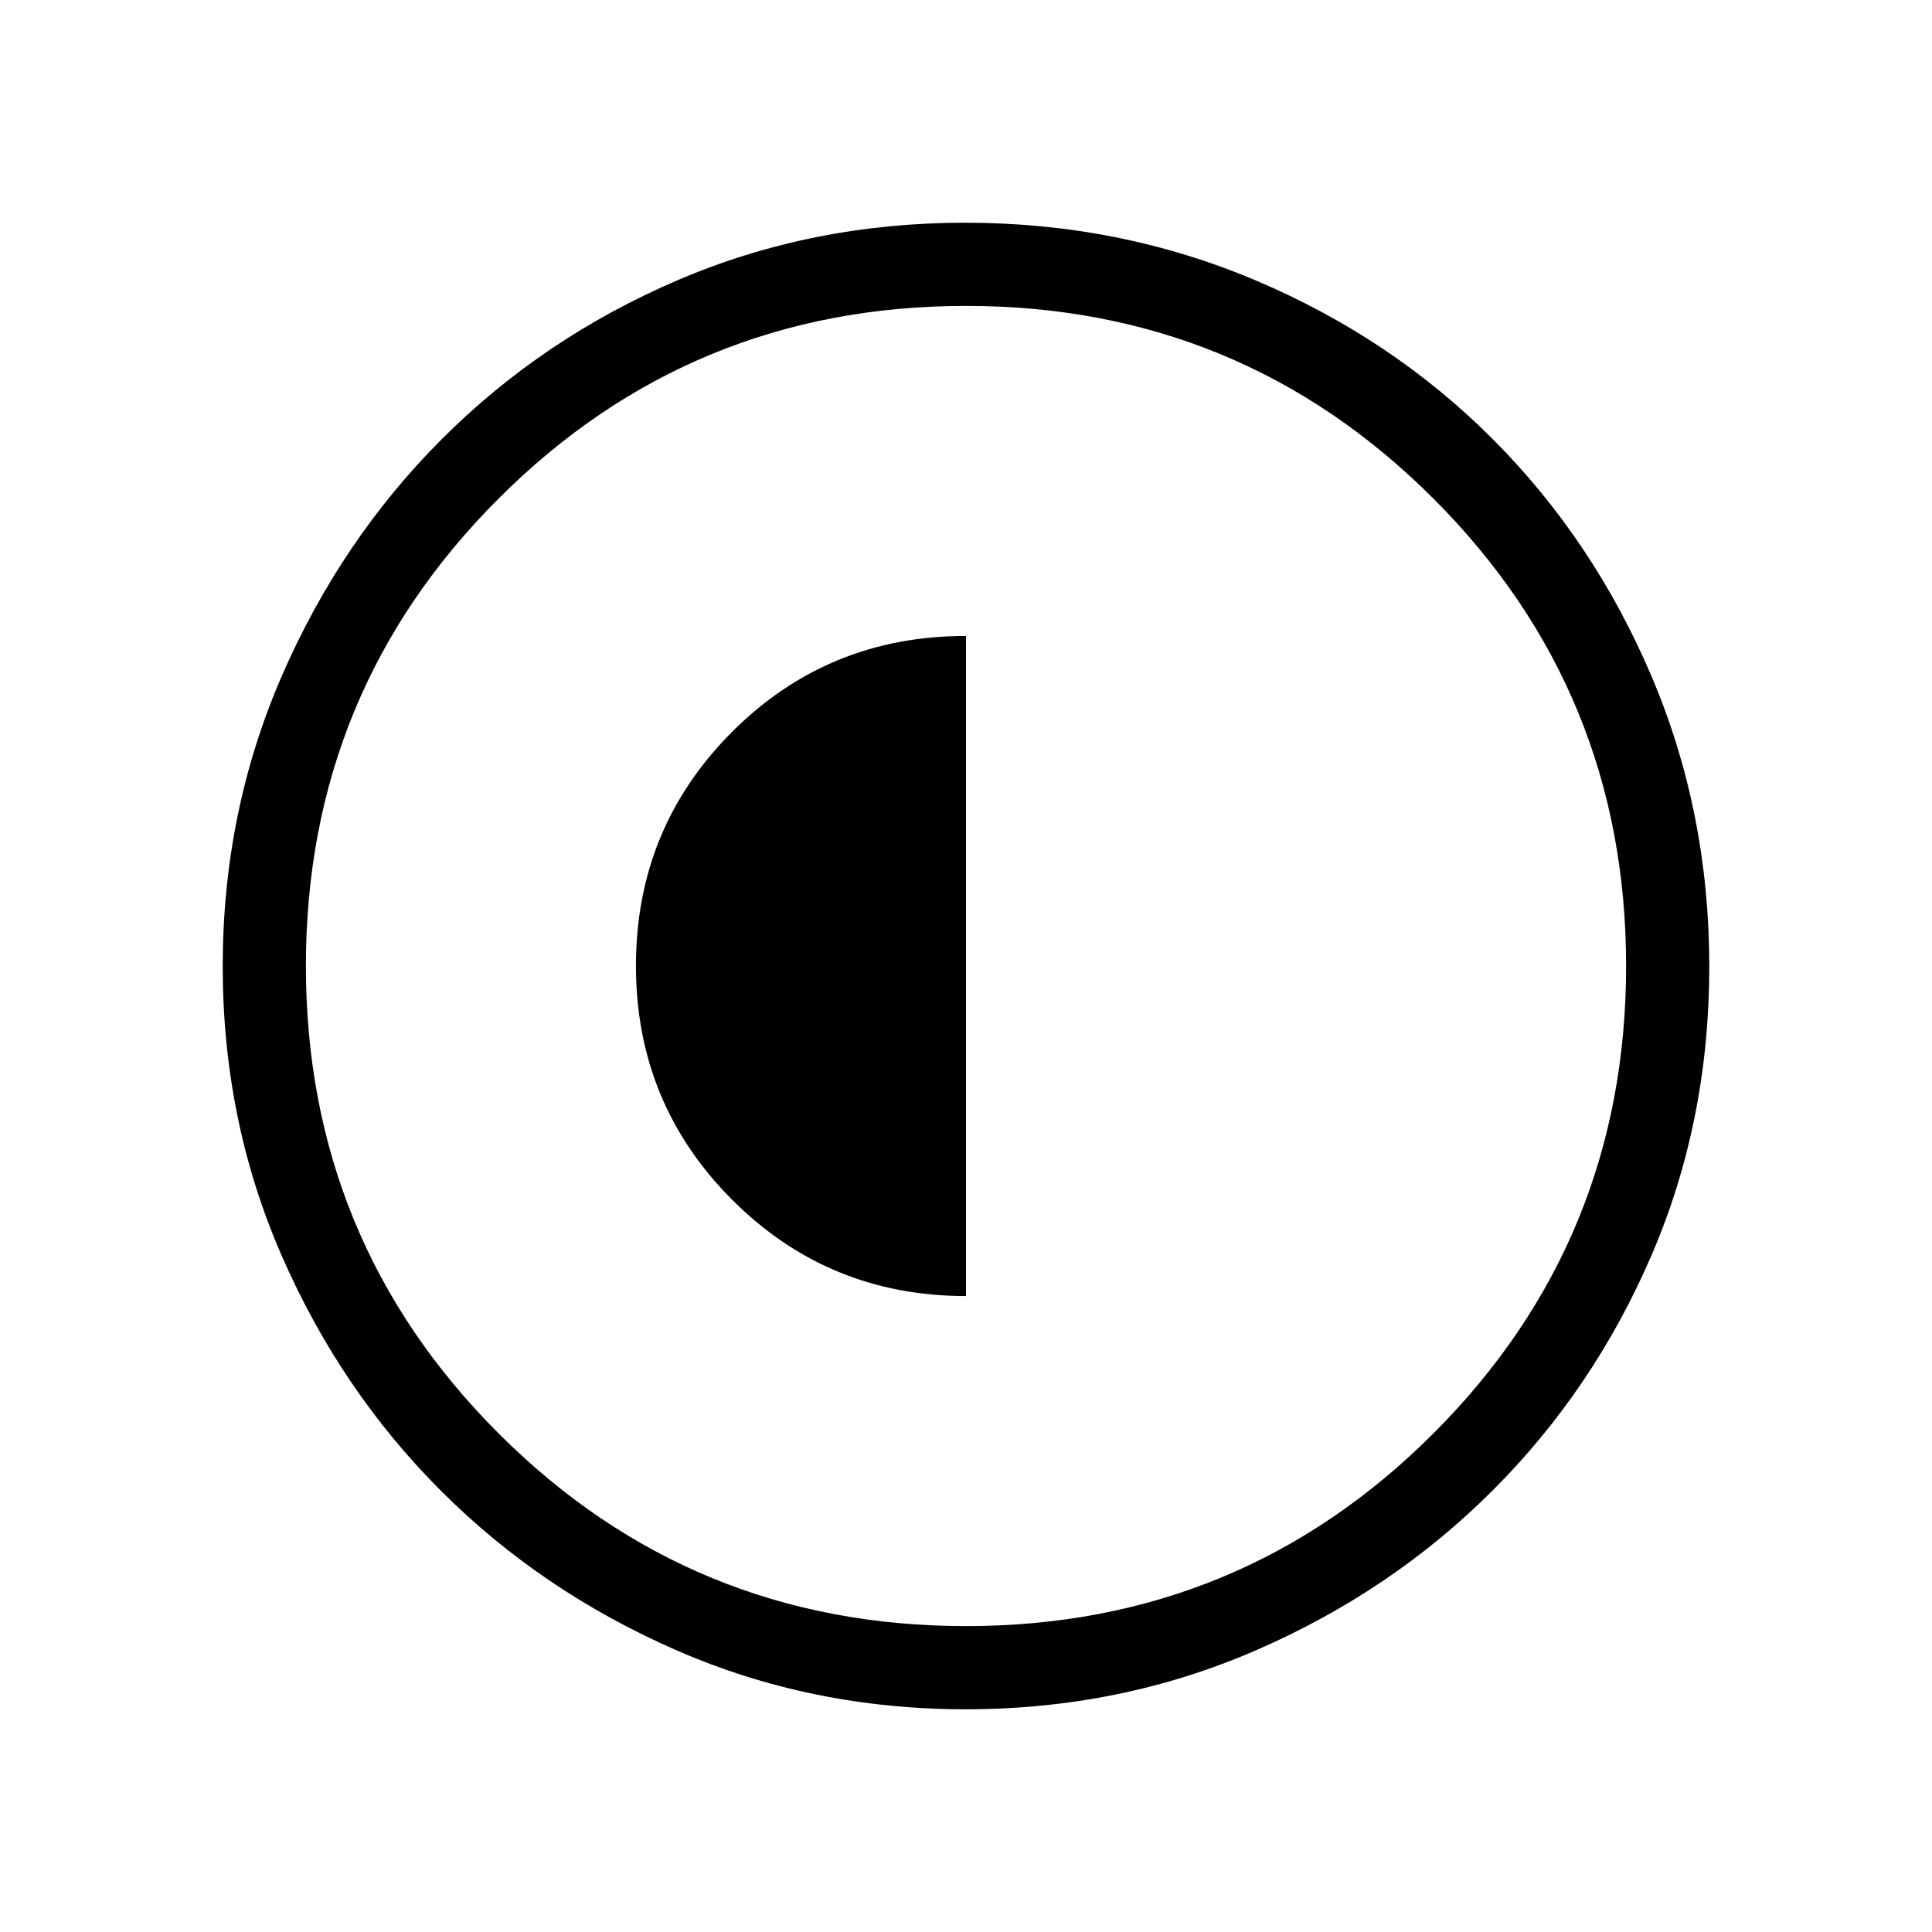 <svg xmlns="http://www.w3.org/2000/svg" height="40" viewBox="0 -960 960 960" width="40"><path d="M480-316v-328q-68.667 0-116.333 47.767Q316-548.466 316-480.09t47.794 116.233Q411.587-316 480-316Zm-.132 205.333q-76.508 0-143.573-29.245-67.065-29.244-117.067-79.187-50.003-49.944-79.282-117.016-29.279-67.072-29.279-143.711 0-76.654 29.304-144.152 29.303-67.499 79.471-117.738 50.168-50.239 116.965-78.928t143.124-28.689q76.689 0 144.388 28.654 67.699 28.655 117.797 78.848 50.099 50.194 78.858 117.727 28.759 67.534 28.759 144.319 0 76.785-28.654 143.402-28.655 66.618-78.835 116.829-50.18 50.211-117.696 79.549-67.515 29.338-144.28 29.338ZM480-152q136.513 0 232.256-95.744Q808-343.487 808-480t-95.744-232.256Q616.513-808 480-808t-232.256 95.744Q152-616.513 152-480t95.744 232.256Q343.487-152 480-152Zm0-328Z"/></svg>